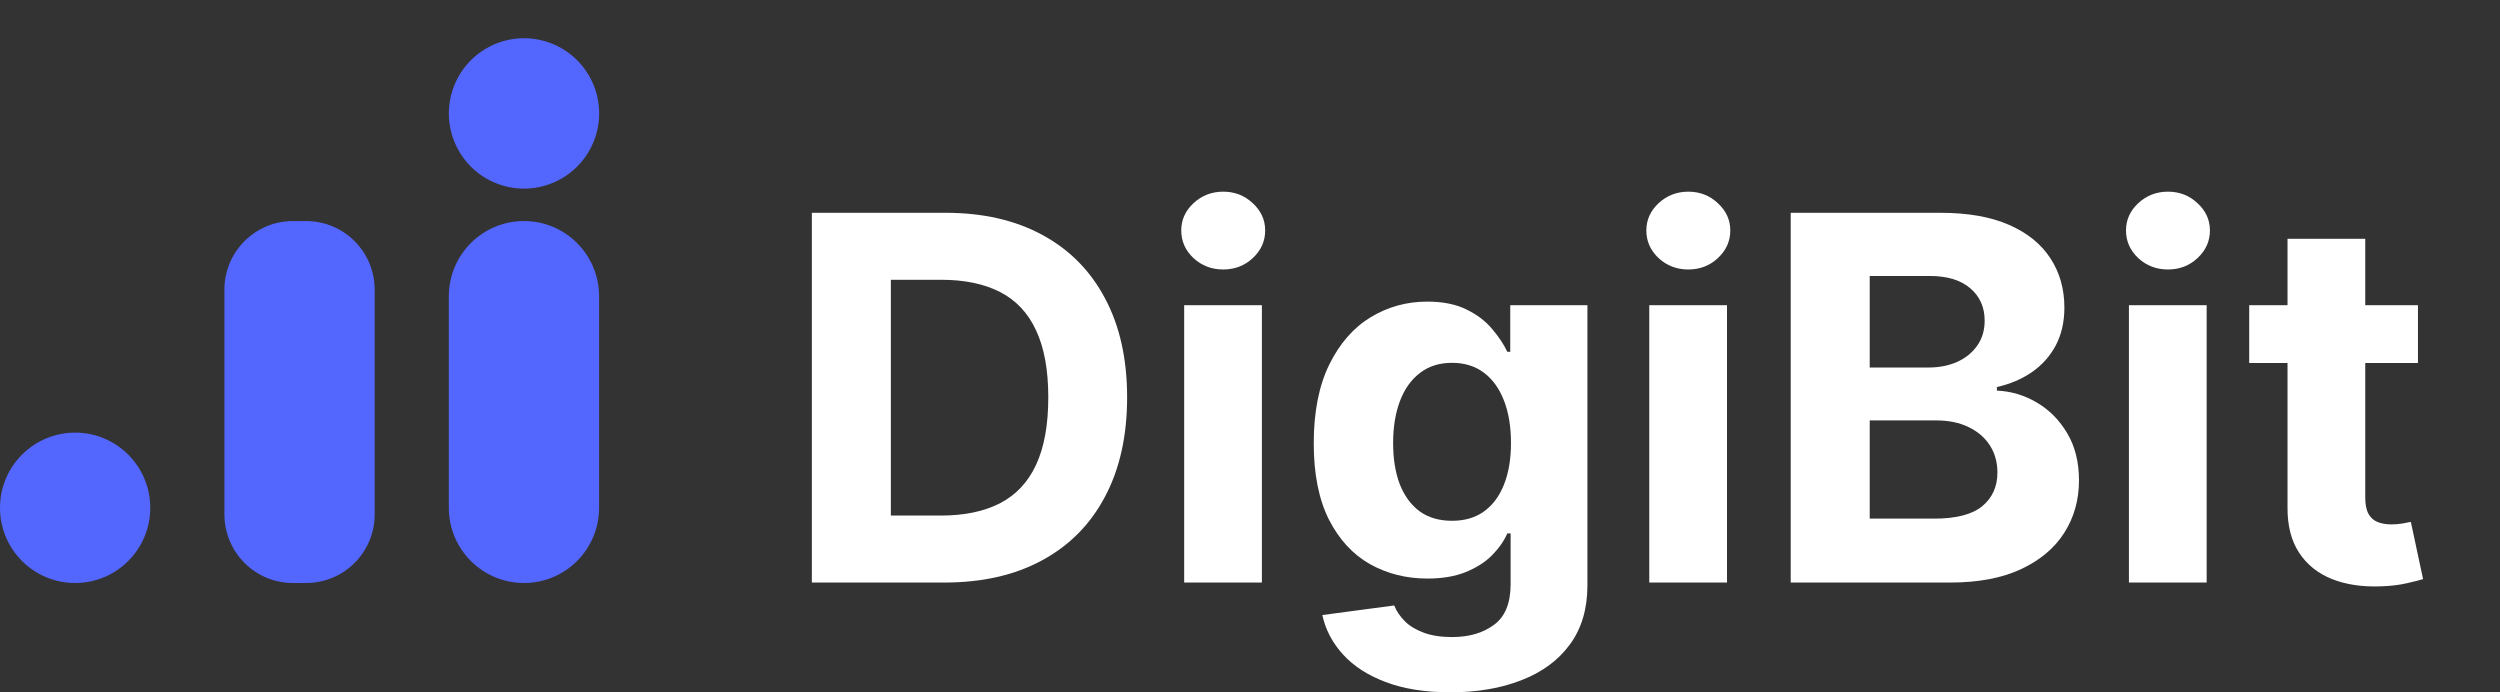 <svg width="130" height="36" viewBox="0 0 130 36" fill="none" xmlns="http://www.w3.org/2000/svg">
    <rect x="0" y="0" width="130" height="36" fill="#333333" stroke="none"/>
    <path d="M30.977 7.065C31.621 5.005 30.475 2.812 28.416 2.167C26.357 1.523 24.165 2.671 23.52 4.731C22.875 6.791 24.021 8.984 26.081 9.629C28.14 10.274 30.332 9.126 30.977 7.065Z" fill="#5367FE"/>
    <path d="M27.246 30.315C25.088 30.315 23.339 28.565 23.339 26.406V15.404C23.339 13.245 25.088 11.495 27.246 11.495C29.403 11.495 31.152 13.245 31.152 15.404V26.407C31.152 28.565 29.404 30.316 27.246 30.316V30.315Z" fill="#5367FE"/>
    <path d="M3.907 30.316C6.064 30.316 7.813 28.566 7.813 26.407C7.813 24.247 6.064 22.497 3.907 22.497C1.749 22.497 0 24.247 0 26.407C0 28.566 1.749 30.316 3.907 30.316Z" fill="#5367FE"/>
    <path d="M15.918 11.495H15.234C13.265 11.495 11.67 13.092 11.67 15.062V26.749C11.67 28.719 13.265 30.316 15.234 30.316H15.918C17.887 30.316 19.483 28.719 19.483 26.749V15.062C19.483 13.092 17.887 11.495 15.918 11.495Z" fill="#5367FE"/>
    <path d="M49.103 30.292H42.216V11.065H49.16C51.115 11.065 52.797 11.45 54.208 12.22C55.618 12.983 56.703 14.082 57.462 15.515C58.227 16.948 58.61 18.663 58.61 20.66C58.61 22.663 58.227 24.384 57.462 25.823C56.703 27.263 55.612 28.367 54.188 29.137C52.772 29.907 51.077 30.292 49.103 30.292ZM46.324 26.809H48.933C50.147 26.809 51.168 26.596 51.997 26.171C52.832 25.739 53.458 25.072 53.875 24.171C54.299 23.263 54.511 22.093 54.511 20.66C54.511 19.239 54.299 18.078 53.875 17.177C53.458 16.275 52.835 15.612 52.006 15.186C51.178 14.761 50.156 14.548 48.942 14.548H46.324V26.809Z" fill="white"/>
    <path d="M61.577 30.292V15.872H65.618V30.292H61.577ZM63.607 14.013C63.006 14.013 62.491 13.816 62.061 13.421C61.637 13.021 61.425 12.542 61.425 11.985C61.425 11.434 61.637 10.962 62.061 10.567C62.491 10.167 63.006 9.967 63.607 9.967C64.208 9.967 64.72 10.167 65.144 10.567C65.574 10.962 65.789 11.434 65.789 11.985C65.789 12.542 65.574 13.021 65.144 13.421C64.72 13.816 64.208 14.013 63.607 14.013Z" fill="white"/>
    <path d="M75.421 36C74.112 36 72.989 35.822 72.053 35.465C71.123 35.114 70.383 34.636 69.833 34.029C69.283 33.422 68.925 32.739 68.761 31.982L72.499 31.484C72.613 31.772 72.793 32.041 73.04 32.292C73.286 32.542 73.612 32.742 74.017 32.893C74.428 33.049 74.928 33.127 75.516 33.127C76.395 33.127 77.119 32.914 77.689 32.489C78.264 32.07 78.552 31.366 78.552 30.377V27.738H78.381C78.204 28.139 77.938 28.518 77.584 28.875C77.23 29.231 76.775 29.522 76.218 29.748C75.661 29.973 74.997 30.085 74.226 30.085C73.131 30.085 72.135 29.835 71.237 29.334C70.345 28.828 69.634 28.055 69.103 27.016C68.578 25.97 68.315 24.65 68.315 23.054C68.315 21.42 68.584 20.056 69.121 18.96C69.659 17.865 70.374 17.045 71.266 16.501C72.164 15.956 73.147 15.684 74.216 15.684C75.032 15.684 75.715 15.822 76.265 16.097C76.816 16.366 77.258 16.704 77.594 17.111C77.935 17.512 78.198 17.906 78.381 18.294H78.533V15.872H82.546V30.433C82.546 31.66 82.242 32.686 81.635 33.512C81.028 34.338 80.187 34.958 79.112 35.371C78.043 35.791 76.812 36 75.421 36ZM75.506 27.081C76.158 27.081 76.708 26.922 77.157 26.602C77.613 26.277 77.96 25.814 78.201 25.213C78.447 24.606 78.571 23.88 78.571 23.035C78.571 22.19 78.451 21.458 78.21 20.838C77.97 20.212 77.622 19.727 77.167 19.383C76.711 19.039 76.158 18.867 75.506 18.867C74.842 18.867 74.282 19.045 73.827 19.402C73.372 19.752 73.027 20.24 72.793 20.866C72.559 21.492 72.442 22.215 72.442 23.035C72.442 23.867 72.559 24.587 72.793 25.194C73.033 25.795 73.378 26.261 73.827 26.593C74.282 26.919 74.842 27.081 75.506 27.081Z" fill="white"/>
    <path d="M85.762 30.292V15.872H89.804V30.292H85.762ZM87.792 14.013C87.192 14.013 86.676 13.816 86.246 13.421C85.822 13.021 85.61 12.542 85.61 11.985C85.61 11.434 85.822 10.962 86.246 10.567C86.676 10.167 87.192 9.967 87.792 9.967C88.393 9.967 88.906 10.167 89.329 10.567C89.759 10.962 89.975 11.434 89.975 11.985C89.975 12.542 89.759 13.021 89.329 13.421C88.906 13.816 88.393 14.013 87.792 14.013Z" fill="white"/>
    <path d="M93.117 30.292V11.065H100.897C102.326 11.065 103.518 11.275 104.473 11.694C105.428 12.113 106.146 12.695 106.627 13.44C107.108 14.179 107.348 15.03 107.348 15.994C107.348 16.745 107.196 17.405 106.893 17.975C106.589 18.538 106.172 19.001 105.64 19.364C105.115 19.721 104.514 19.974 103.838 20.125V20.312C104.578 20.344 105.27 20.55 105.915 20.932C106.567 21.314 107.095 21.849 107.5 22.537C107.905 23.22 108.107 24.033 108.107 24.978C108.107 25.998 107.851 26.909 107.339 27.71C106.833 28.505 106.083 29.134 105.09 29.597C104.097 30.061 102.873 30.292 101.418 30.292H93.117ZM97.225 26.969H100.574C101.719 26.969 102.554 26.753 103.079 26.321C103.604 25.883 103.866 25.301 103.866 24.575C103.866 24.043 103.737 23.573 103.477 23.166C103.218 22.76 102.848 22.44 102.367 22.209C101.893 21.977 101.327 21.861 100.669 21.861H97.225V26.969ZM97.225 19.111H100.271C100.833 19.111 101.333 19.014 101.77 18.82C102.212 18.619 102.56 18.338 102.813 17.975C103.072 17.612 103.202 17.177 103.202 16.67C103.202 15.975 102.952 15.415 102.453 14.989C101.959 14.564 101.257 14.351 100.346 14.351H97.225V19.111Z" fill="white"/>
    <path d="M110.704 30.292V15.872H114.746V30.292H110.704ZM112.734 14.013C112.134 14.013 111.618 13.816 111.188 13.421C110.764 13.021 110.552 12.542 110.552 11.985C110.552 11.434 110.764 10.962 111.188 10.567C111.618 10.167 112.134 9.967 112.734 9.967C113.335 9.967 113.848 10.167 114.271 10.567C114.701 10.962 114.916 11.434 114.916 11.985C114.916 12.542 114.701 13.021 114.271 13.421C113.848 13.816 113.335 14.013 112.734 14.013Z" fill="white"/>
    <path d="M125.734 15.872V18.876H116.959V15.872H125.734ZM118.951 12.417H122.993V25.861C122.993 26.23 123.049 26.518 123.163 26.724C123.277 26.925 123.435 27.066 123.638 27.147C123.846 27.228 124.087 27.269 124.359 27.269C124.548 27.269 124.738 27.253 124.928 27.222C125.118 27.185 125.263 27.156 125.364 27.138L126 30.114C125.798 30.176 125.513 30.248 125.146 30.33C124.779 30.417 124.333 30.471 123.808 30.489C122.834 30.527 121.981 30.398 121.247 30.104C120.519 29.81 119.953 29.353 119.549 28.734C119.144 28.114 118.945 27.332 118.951 26.387V12.417Z" fill="white"/>
</svg>
